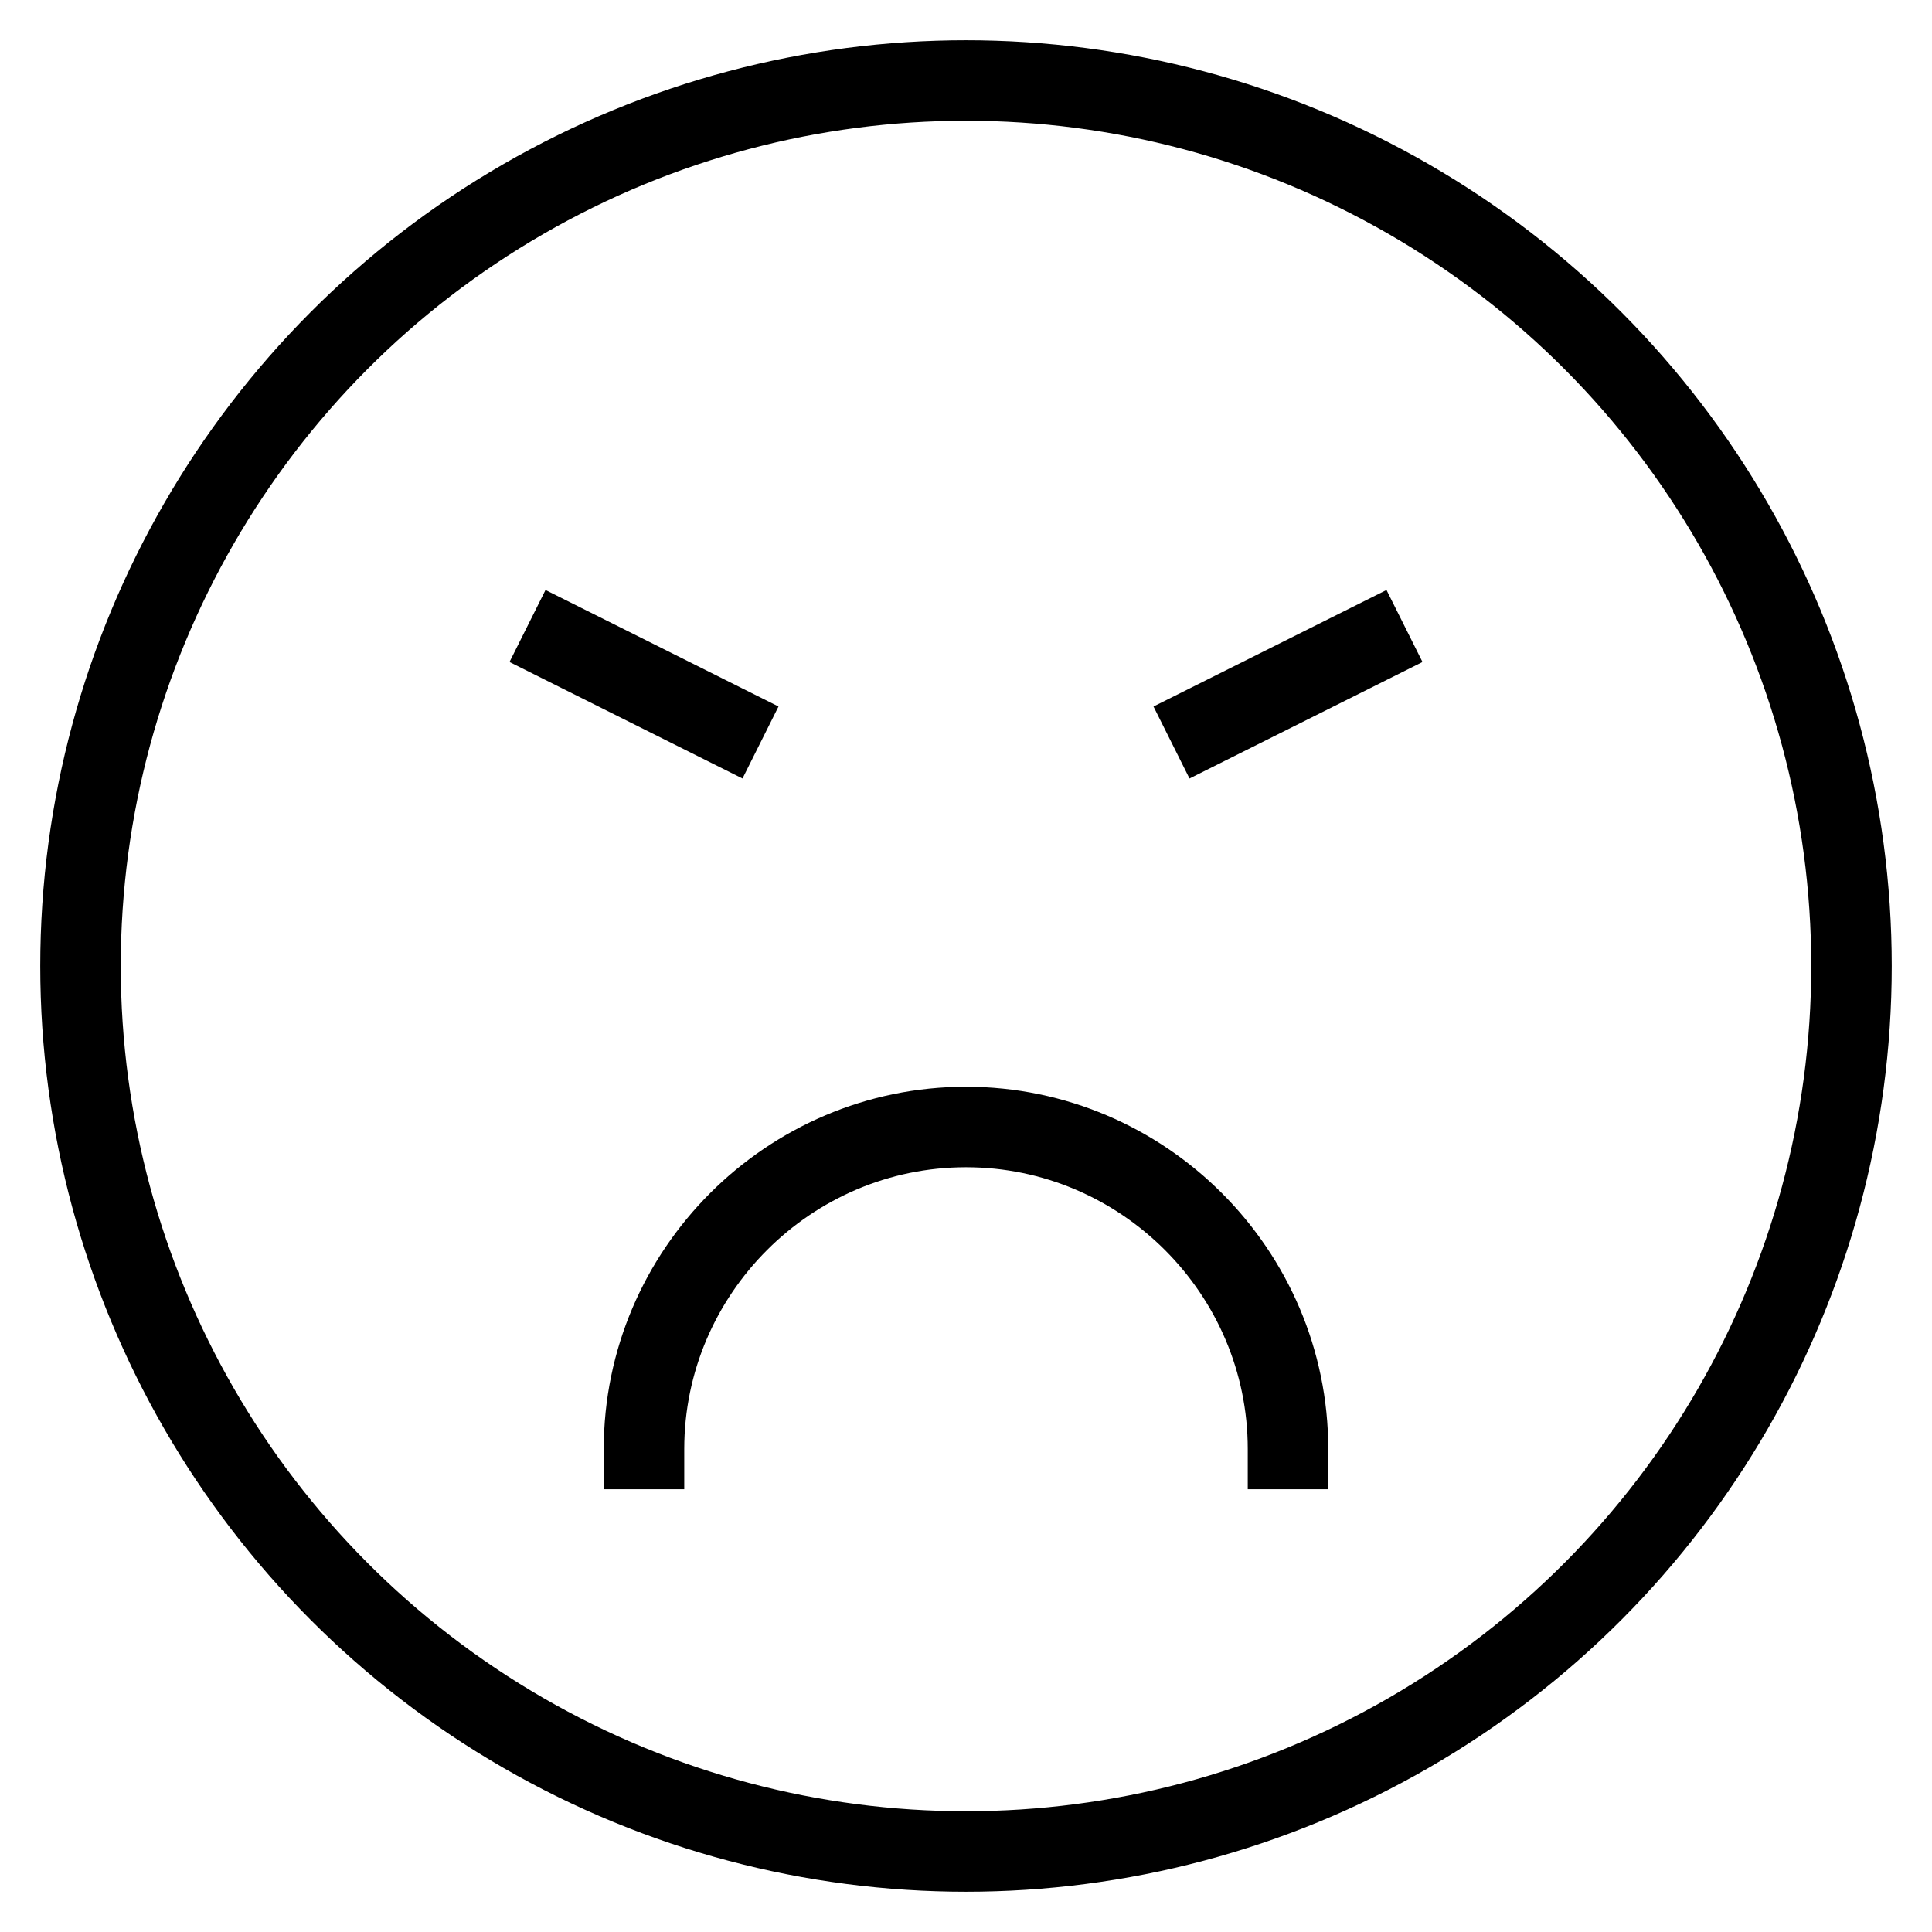 <svg id="nc_icon" xmlns="http://www.w3.org/2000/svg" xml:space="preserve" viewBox="0 0 24 24"><g fill="none" stroke="currentColor" stroke-linecap="square" stroke-miterlimit="10" class="nc-icon-wrapper"><circle cx="12" cy="12" r="11" vector-effect="non-scaling-stroke"/><path d="M8 18c0-2.2 1.8-4 4-4s4 1.8 4 4M15 9l2-1M7 8l2 1" data-color="color-2" vector-effect="non-scaling-stroke"/></g></svg>
